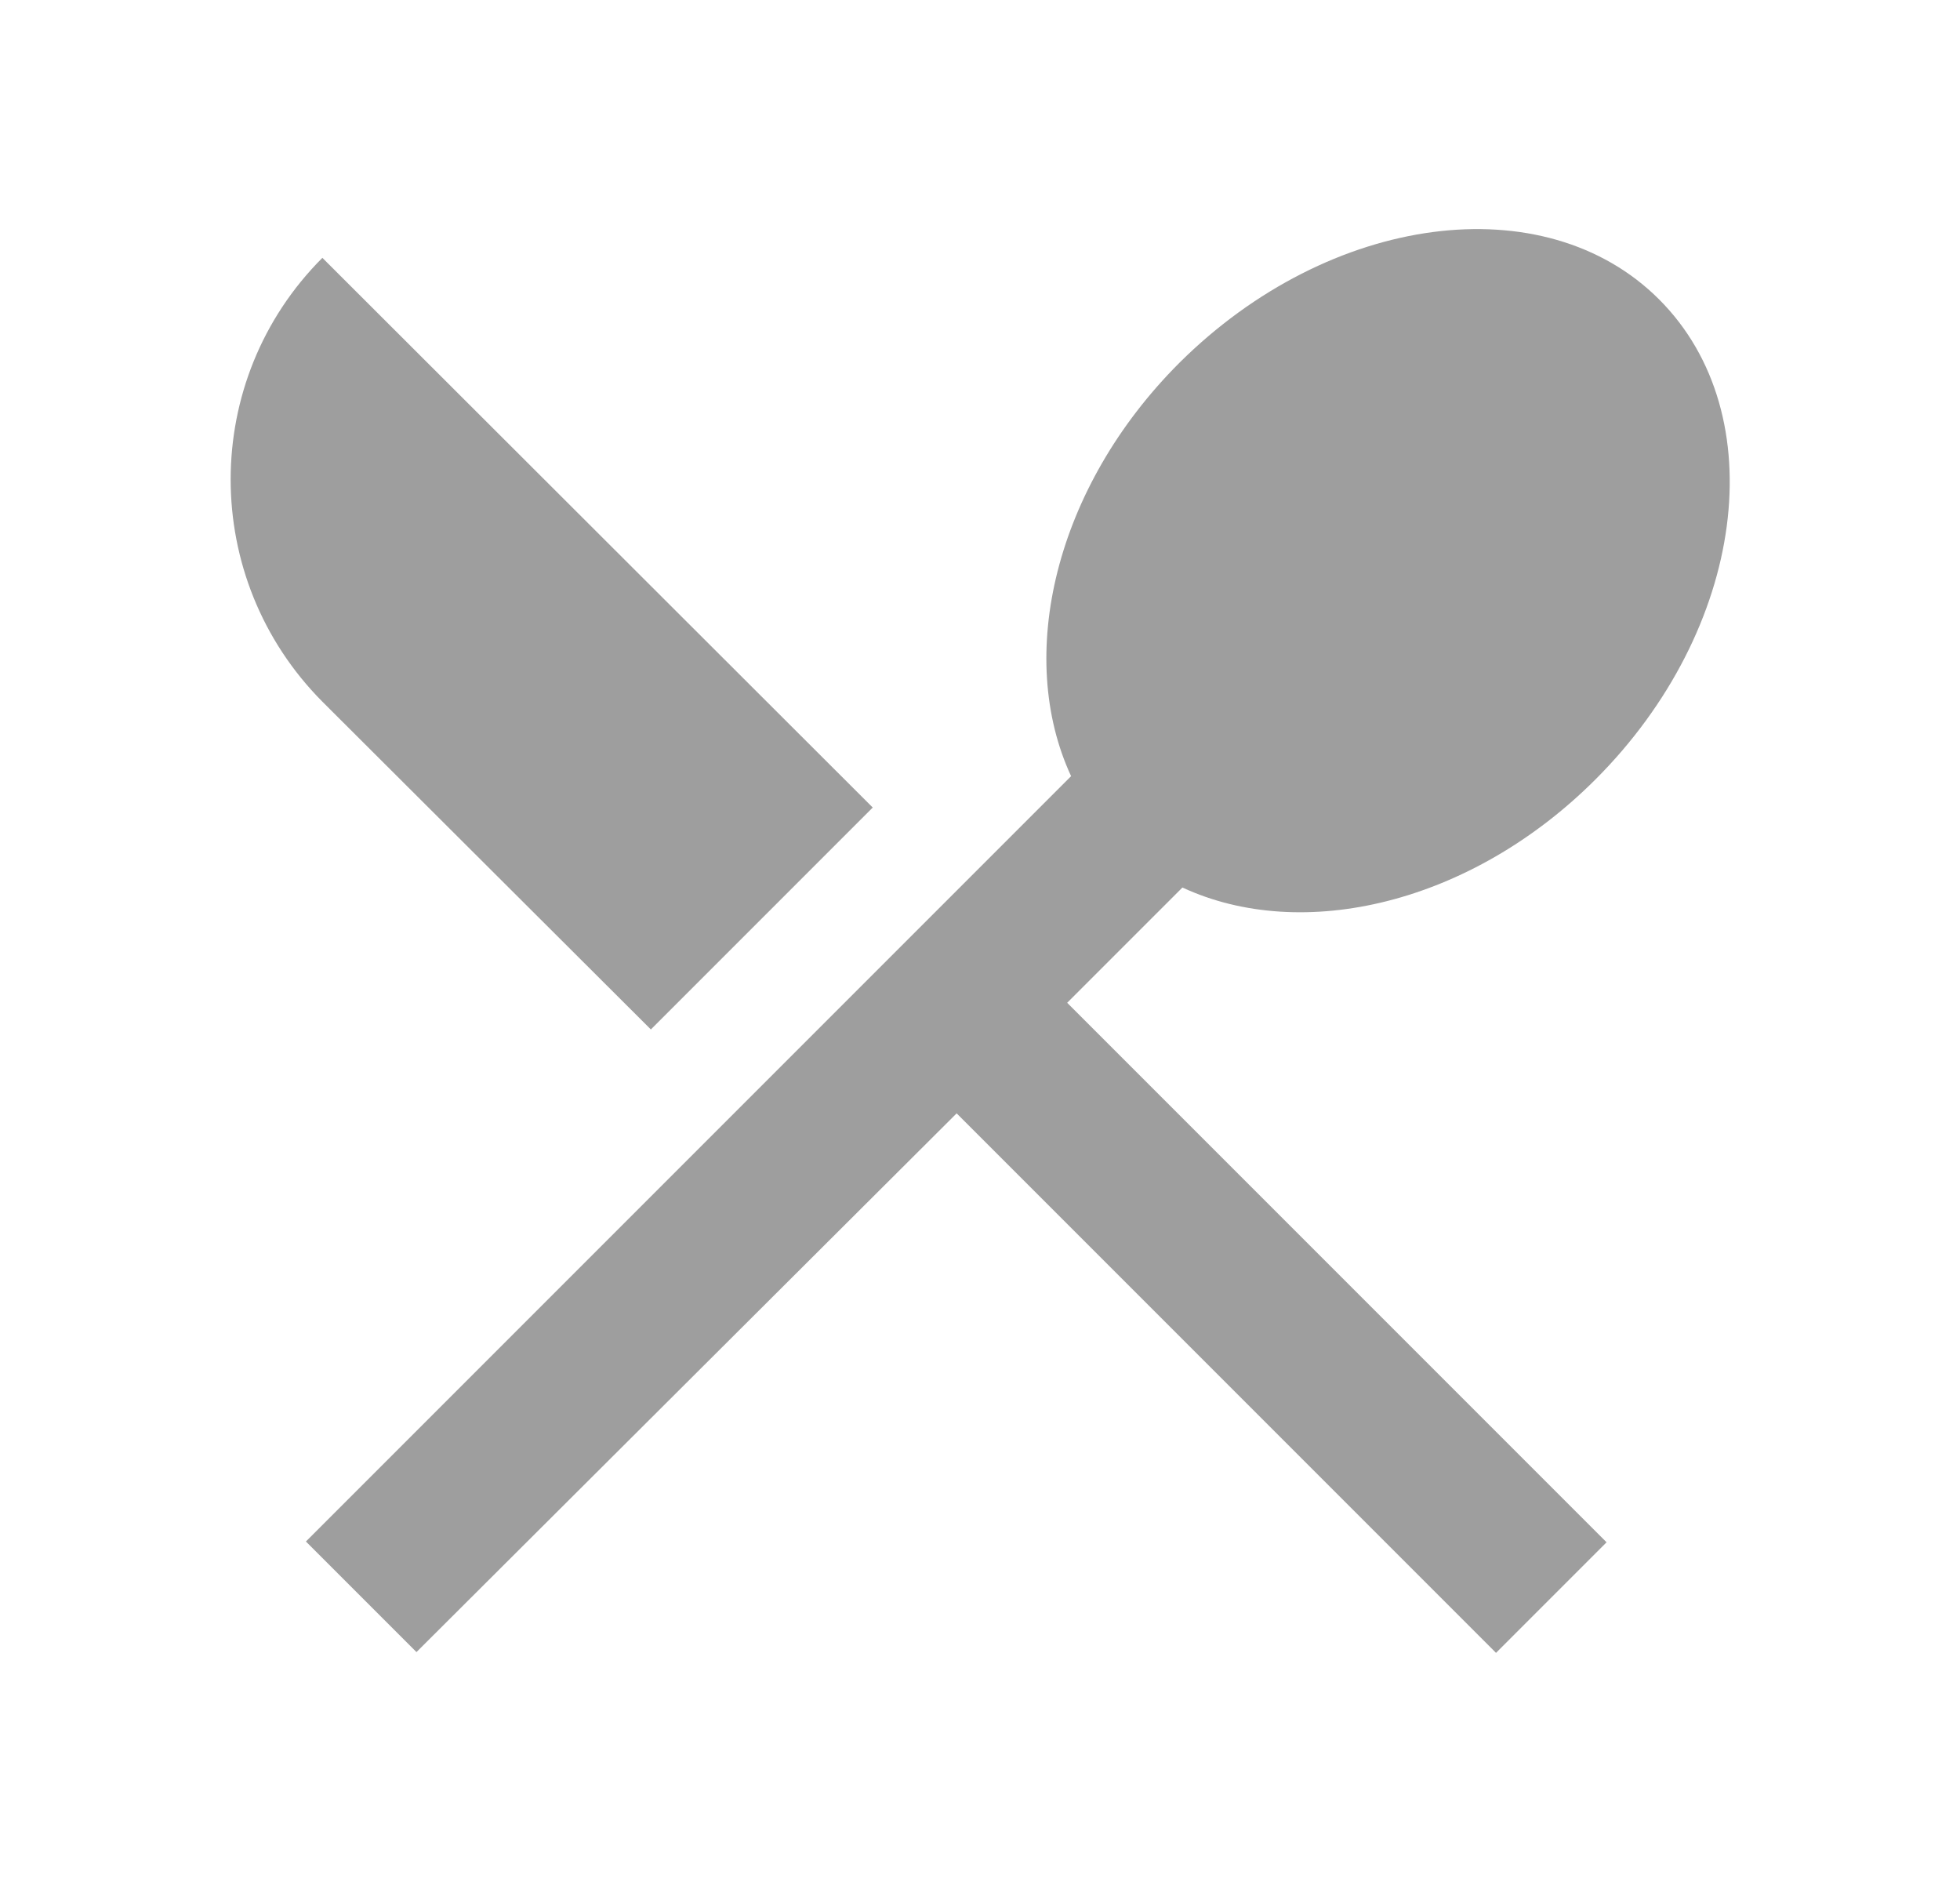<svg width="25" height="24" viewBox="0 0 25 24" fill="none" xmlns="http://www.w3.org/2000/svg">
<path d="M8.302 13.128L11.132 10.298L4.112 3.288C2.552 4.848 2.552 7.378 4.112 8.948L8.302 13.128ZM15.082 11.318C16.612 12.028 18.762 11.528 20.352 9.938C22.262 8.028 22.632 5.288 21.162 3.818C19.702 2.358 16.962 2.718 15.042 4.628C13.452 6.218 12.952 8.368 13.662 9.898L3.902 19.658L5.312 21.068L12.202 14.198L19.082 21.078L20.492 19.668L13.612 12.788L15.082 11.318Z" fill="#9E9E9E"/>
</svg>
